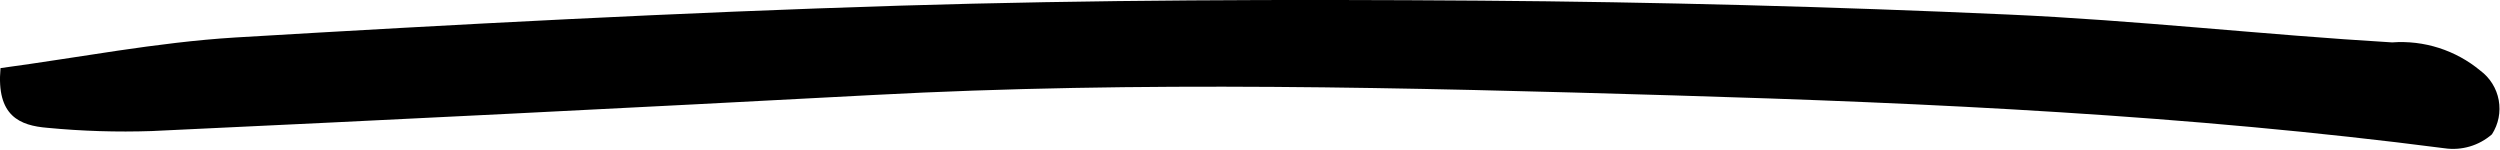 <svg xmlns="http://www.w3.org/2000/svg" viewBox="0 0 100 6" preserveAspectRatio="none" class="arc-svg">
  <defs>
    <clipPath id="arcOutline">
      <path fill="none" d="M0.021,2.724C3.134,2.307,6.254,1.694,9.4,1.5,18.262,0.973,27.132.5,36.005,0.226c7.729-.236,15.467-0.257,23.2-0.2Q69.763,0.106,80.317.581c5.128,0.228,10.24.811,15.366,1.115a4.954,4.954,0,0,1,3.531,1.13,1.893,1.893,0,0,1,.464,2.546,2.361,2.361,0,0,1-1.894.559C87.546,4.605,77.27,4.119,66.949,3.816,56.265,3.5,45.6,3.23,34.925,3.8Q20.5,4.567,6.072,5.242A32.325,32.325,0,0,1,1.9,5.113C0.807,5.023-.156,4.658.021,2.724Z"/>
    </clipPath>
  </defs>
  <g clip-path="url(#arcOutline)">
    <rect class="arc-svg-fill" fill="currentColor" width="100" height="6"/>
  </g>
  <title>arc-svg</title>
</svg>
